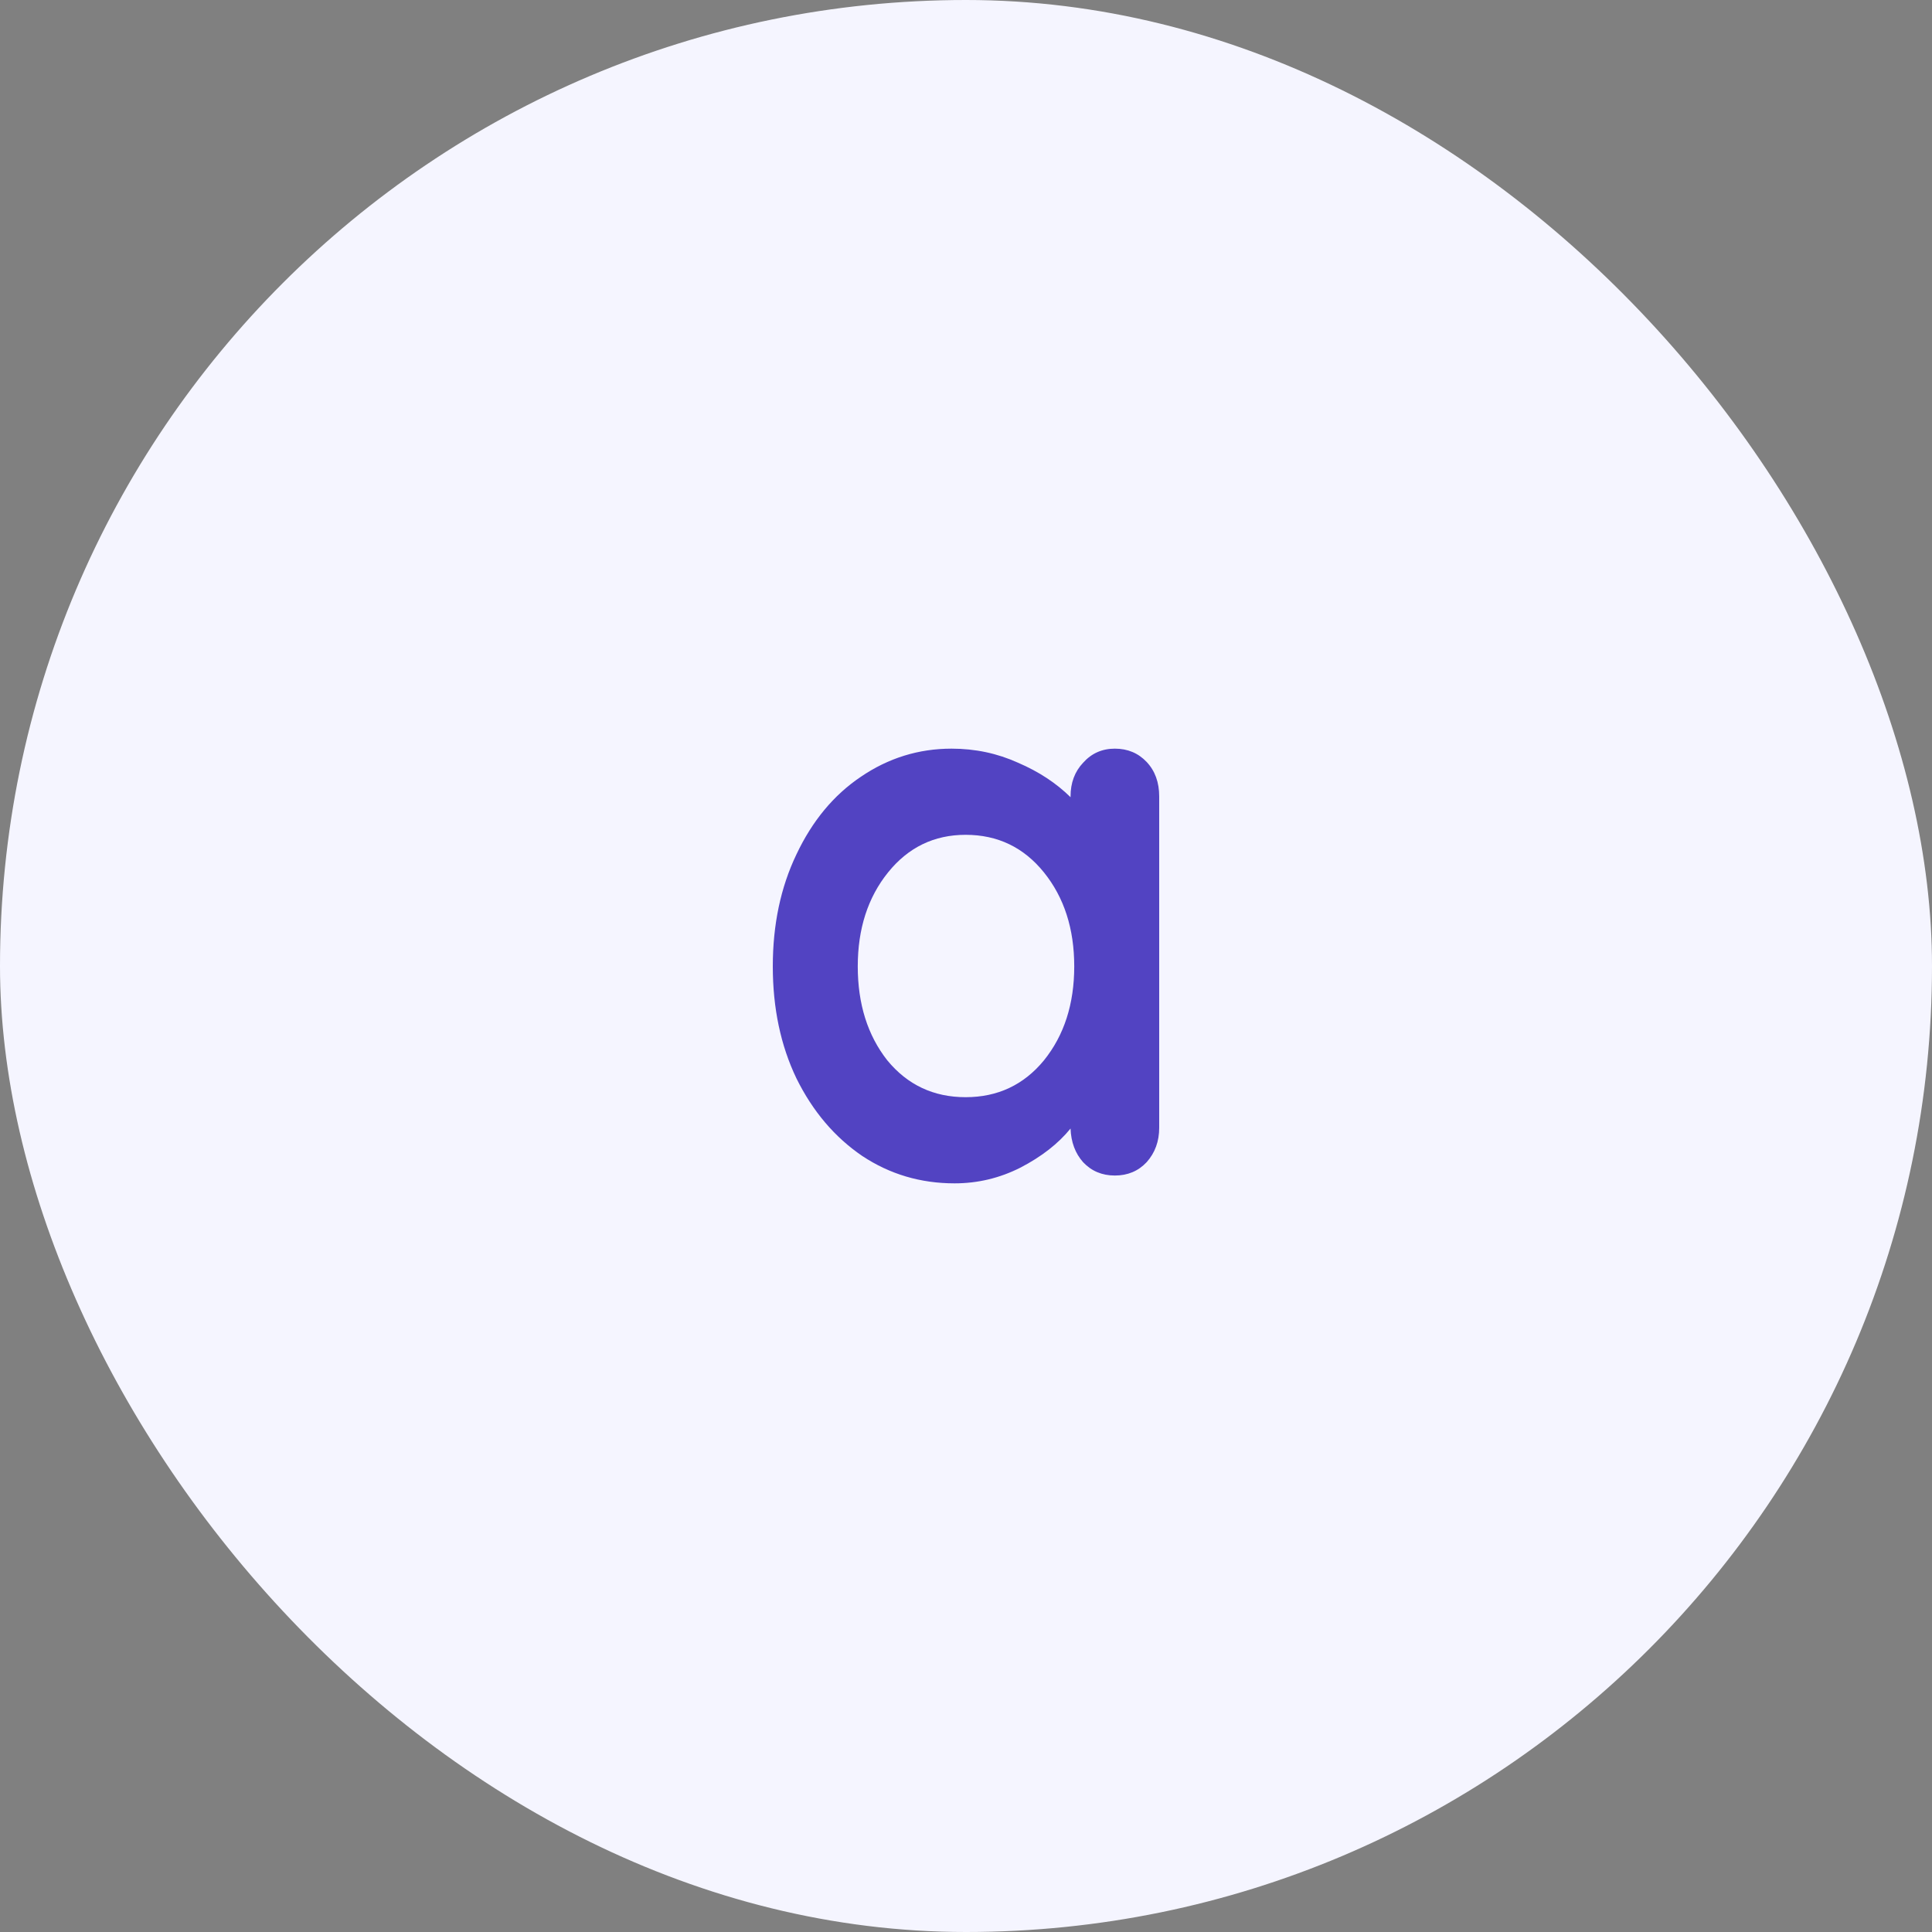 <svg width="80" height="80" viewBox="0 0 80 80" fill="none" xmlns="http://www.w3.org/2000/svg">
<rect x="0" y="0" width="80" height="80" fill="#808080" stroke="none"/>
<rect width="80" height="80" rx="40" fill="#F5F5FF"/>
<path d="M46.164 31C46.695 31 47.133 31.184 47.48 31.551C47.827 31.919 48 32.395 48 32.978V46.697C48 47.26 47.827 47.735 47.48 48.124C47.133 48.492 46.695 48.676 46.164 48.676C45.634 48.676 45.196 48.492 44.849 48.124C44.523 47.757 44.349 47.292 44.329 46.73C43.819 47.357 43.126 47.897 42.249 48.351C41.392 48.784 40.484 49 39.526 49C38.118 49 36.844 48.622 35.702 47.865C34.56 47.087 33.652 46.016 32.979 44.654C32.326 43.292 32 41.746 32 40.016C32 38.286 32.326 36.74 32.979 35.378C33.632 33.995 34.519 32.924 35.641 32.168C36.783 31.389 38.037 31 39.403 31C40.382 31 41.3 31.195 42.157 31.584C43.013 31.951 43.737 32.427 44.329 33.011V32.978C44.329 32.416 44.502 31.951 44.849 31.584C45.196 31.195 45.634 31 46.164 31ZM39.985 45.432C41.31 45.432 42.391 44.924 43.227 43.908C44.064 42.87 44.482 41.573 44.482 40.016C44.482 38.459 44.064 37.162 43.227 36.124C42.391 35.087 41.31 34.568 39.985 34.568C38.679 34.568 37.609 35.087 36.773 36.124C35.936 37.162 35.518 38.459 35.518 40.016C35.518 41.573 35.926 42.87 36.742 43.908C37.578 44.924 38.659 45.432 39.985 45.432Z" fill="#5243C2"/>
</svg>
